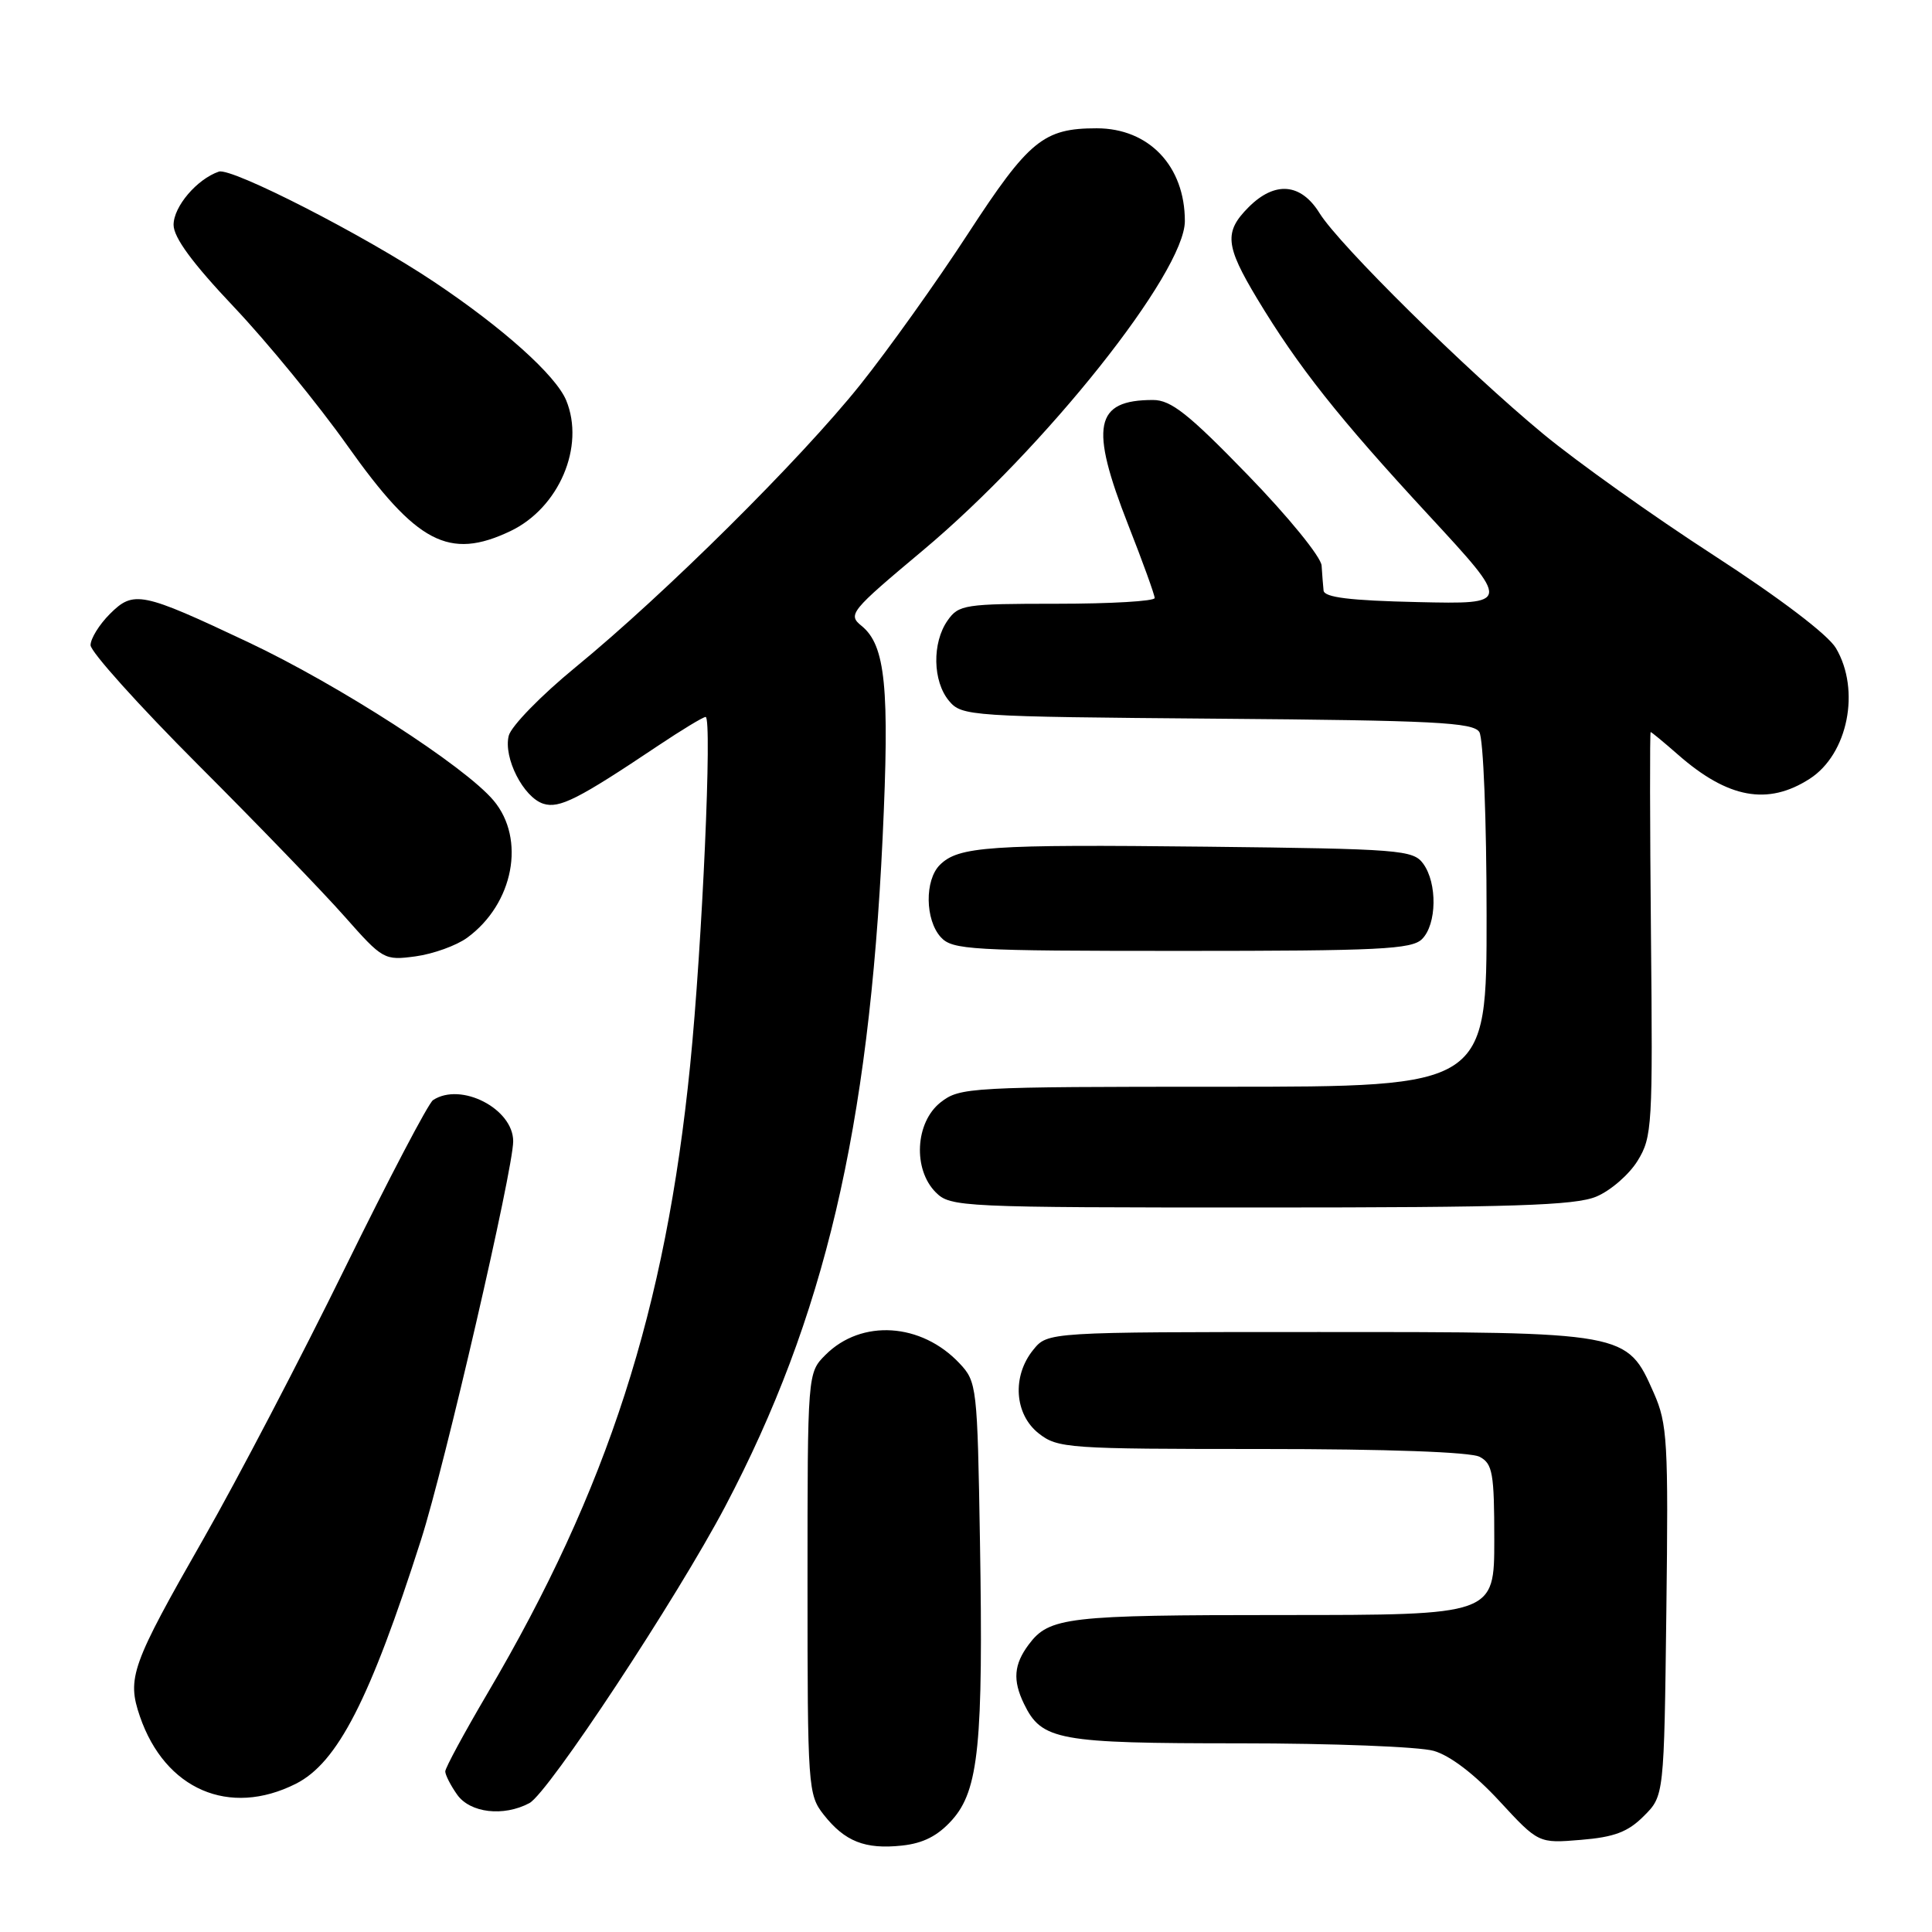 <?xml version="1.0" encoding="UTF-8" standalone="no"?>
<!DOCTYPE svg PUBLIC "-//W3C//DTD SVG 1.1//EN" "http://www.w3.org/Graphics/SVG/1.1/DTD/svg11.dtd" >
<svg xmlns="http://www.w3.org/2000/svg" xmlns:xlink="http://www.w3.org/1999/xlink" version="1.1" viewBox="0 0 256 256">
 <g >
 <path fill="currentColor"
d=" M 126.16 241.15 C 129.69 237.20 130.30 231.04 129.85 204.21 C 129.51 183.73 129.44 183.09 127.15 180.66 C 122.09 175.27 114.15 174.76 109.39 179.52 C 107.00 181.91 107.00 181.91 107.00 209.82 C 107.00 236.82 107.07 237.82 109.14 240.45 C 111.94 244.01 114.62 245.07 119.50 244.55 C 122.34 244.25 124.27 243.26 126.16 241.15 Z  M 217.81 240.64 C 220.50 237.96 220.50 237.96 220.80 213.49 C 221.08 190.96 220.94 188.66 219.14 184.58 C 215.55 176.47 215.70 176.50 174.66 176.50 C 138.82 176.50 138.82 176.50 136.91 178.86 C 134.08 182.35 134.41 187.39 137.63 189.93 C 140.15 191.91 141.47 192.00 167.20 192.00 C 183.85 192.00 194.87 192.40 196.07 193.04 C 197.78 193.95 198.00 195.21 198.00 204.04 C 198.00 214.00 198.00 214.00 169.93 214.00 C 141.39 214.00 139.03 214.27 136.31 217.91 C 134.34 220.55 134.17 222.64 135.68 225.76 C 138.03 230.61 140.16 231.00 164.30 231.00 C 176.52 231.00 188.08 231.45 189.98 232.00 C 192.15 232.62 195.41 235.11 198.66 238.63 C 203.86 244.26 203.86 244.26 209.49 243.79 C 213.90 243.43 215.72 242.74 217.81 240.64 Z  M 70.15 238.92 C 72.67 237.57 89.70 211.75 96.12 199.56 C 109.24 174.62 115.12 149.64 116.95 111.04 C 117.89 91.06 117.34 85.51 114.16 82.93 C 112.31 81.43 112.65 81.00 122.29 72.93 C 138.47 59.38 157.00 36.09 157.00 29.29 C 157.00 22.01 152.24 17.00 145.32 17.00 C 138.27 17.00 136.33 18.59 128.27 30.96 C 124.14 37.31 117.70 46.33 113.97 51.00 C 106.07 60.88 88.10 78.71 76.25 88.42 C 71.71 92.14 67.73 96.22 67.41 97.49 C 66.68 100.41 69.36 105.66 72.00 106.50 C 74.11 107.17 76.62 105.90 87.20 98.81 C 90.33 96.72 93.16 95.00 93.50 95.00 C 94.39 95.00 93.05 125.23 91.45 141.13 C 88.20 173.55 80.54 197.29 64.58 224.40 C 61.51 229.62 59.00 234.26 59.00 234.72 C 59.00 235.18 59.70 236.56 60.56 237.78 C 62.27 240.23 66.72 240.75 70.15 238.92 Z  M 39.20 236.36 C 44.73 233.57 49.02 225.21 55.80 204.00 C 58.95 194.14 68.00 154.98 68.00 151.22 C 68.00 146.91 61.07 143.34 57.38 145.77 C 56.77 146.17 51.52 156.18 45.72 168.00 C 39.92 179.82 31.50 195.95 27.00 203.83 C 17.40 220.63 16.79 222.34 18.54 227.44 C 21.87 237.12 30.38 240.80 39.20 236.36 Z  M 211.51 158.56 C 213.41 157.77 215.87 155.63 216.99 153.81 C 218.93 150.67 219.01 149.16 218.76 123.75 C 218.62 109.04 218.60 97.00 218.72 97.00 C 218.83 97.00 220.47 98.35 222.35 100.00 C 228.96 105.80 234.25 106.77 239.80 103.19 C 244.86 99.93 246.56 91.44 243.27 85.88 C 242.22 84.10 235.83 79.25 227.02 73.54 C 219.03 68.37 208.90 61.15 204.50 57.51 C 194.26 49.04 177.46 32.46 174.85 28.25 C 172.38 24.26 168.94 23.96 165.45 27.45 C 162.18 30.73 162.35 32.53 166.57 39.56 C 172.01 48.59 177.37 55.36 189.32 68.28 C 200.21 80.06 200.21 80.06 187.86 79.78 C 178.87 79.58 175.47 79.16 175.38 78.25 C 175.31 77.56 175.19 76.08 175.12 74.95 C 175.06 73.81 170.68 68.44 165.35 62.95 C 157.48 54.83 155.16 53.00 152.78 53.00 C 145.03 53.00 144.35 56.44 149.50 69.57 C 151.43 74.47 153.00 78.83 153.00 79.24 C 153.00 79.66 147.18 80.00 140.06 80.00 C 127.82 80.00 127.03 80.12 125.56 82.22 C 123.49 85.17 123.58 90.28 125.75 92.87 C 127.45 94.90 128.42 94.96 161.29 95.23 C 190.03 95.46 195.22 95.72 196.02 97.00 C 196.55 97.83 196.98 108.68 196.98 121.25 C 197.00 144.00 197.00 144.00 162.13 144.00 C 128.38 144.00 127.19 144.07 124.63 146.07 C 121.27 148.72 120.94 154.94 124.00 158.00 C 125.94 159.94 127.33 160.00 167.03 160.00 C 200.48 160.00 208.70 159.73 211.51 158.56 Z  M 61.91 124.25 C 68.05 119.76 69.69 111.17 65.40 106.07 C 61.58 101.52 44.86 90.74 32.86 85.08 C 18.75 78.42 17.70 78.21 14.55 81.36 C 13.15 82.76 12.00 84.62 12.00 85.49 C 12.00 86.36 18.41 93.49 26.25 101.34 C 34.09 109.18 42.82 118.22 45.66 121.44 C 50.73 127.17 50.91 127.28 55.08 126.72 C 57.41 126.40 60.49 125.29 61.91 124.25 Z  M 188.43 124.43 C 190.39 122.47 190.47 117.02 188.58 114.44 C 187.25 112.62 185.54 112.48 159.83 112.19 C 131.00 111.87 127.00 112.15 124.53 114.61 C 122.51 116.63 122.58 121.88 124.65 124.17 C 126.19 125.87 128.52 126.00 156.58 126.00 C 182.77 126.00 187.07 125.79 188.43 124.43 Z  M 67.62 70.38 C 74.07 67.31 77.55 59.16 75.02 53.04 C 73.64 49.73 66.65 43.45 57.50 37.34 C 48.33 31.20 30.68 22.17 29.00 22.74 C 26.10 23.73 23.00 27.37 23.00 29.79 C 23.00 31.47 25.50 34.87 31.01 40.69 C 35.41 45.34 42.18 53.61 46.04 59.06 C 55.21 71.99 59.49 74.24 67.62 70.38 Z "/>
</g>
</svg>